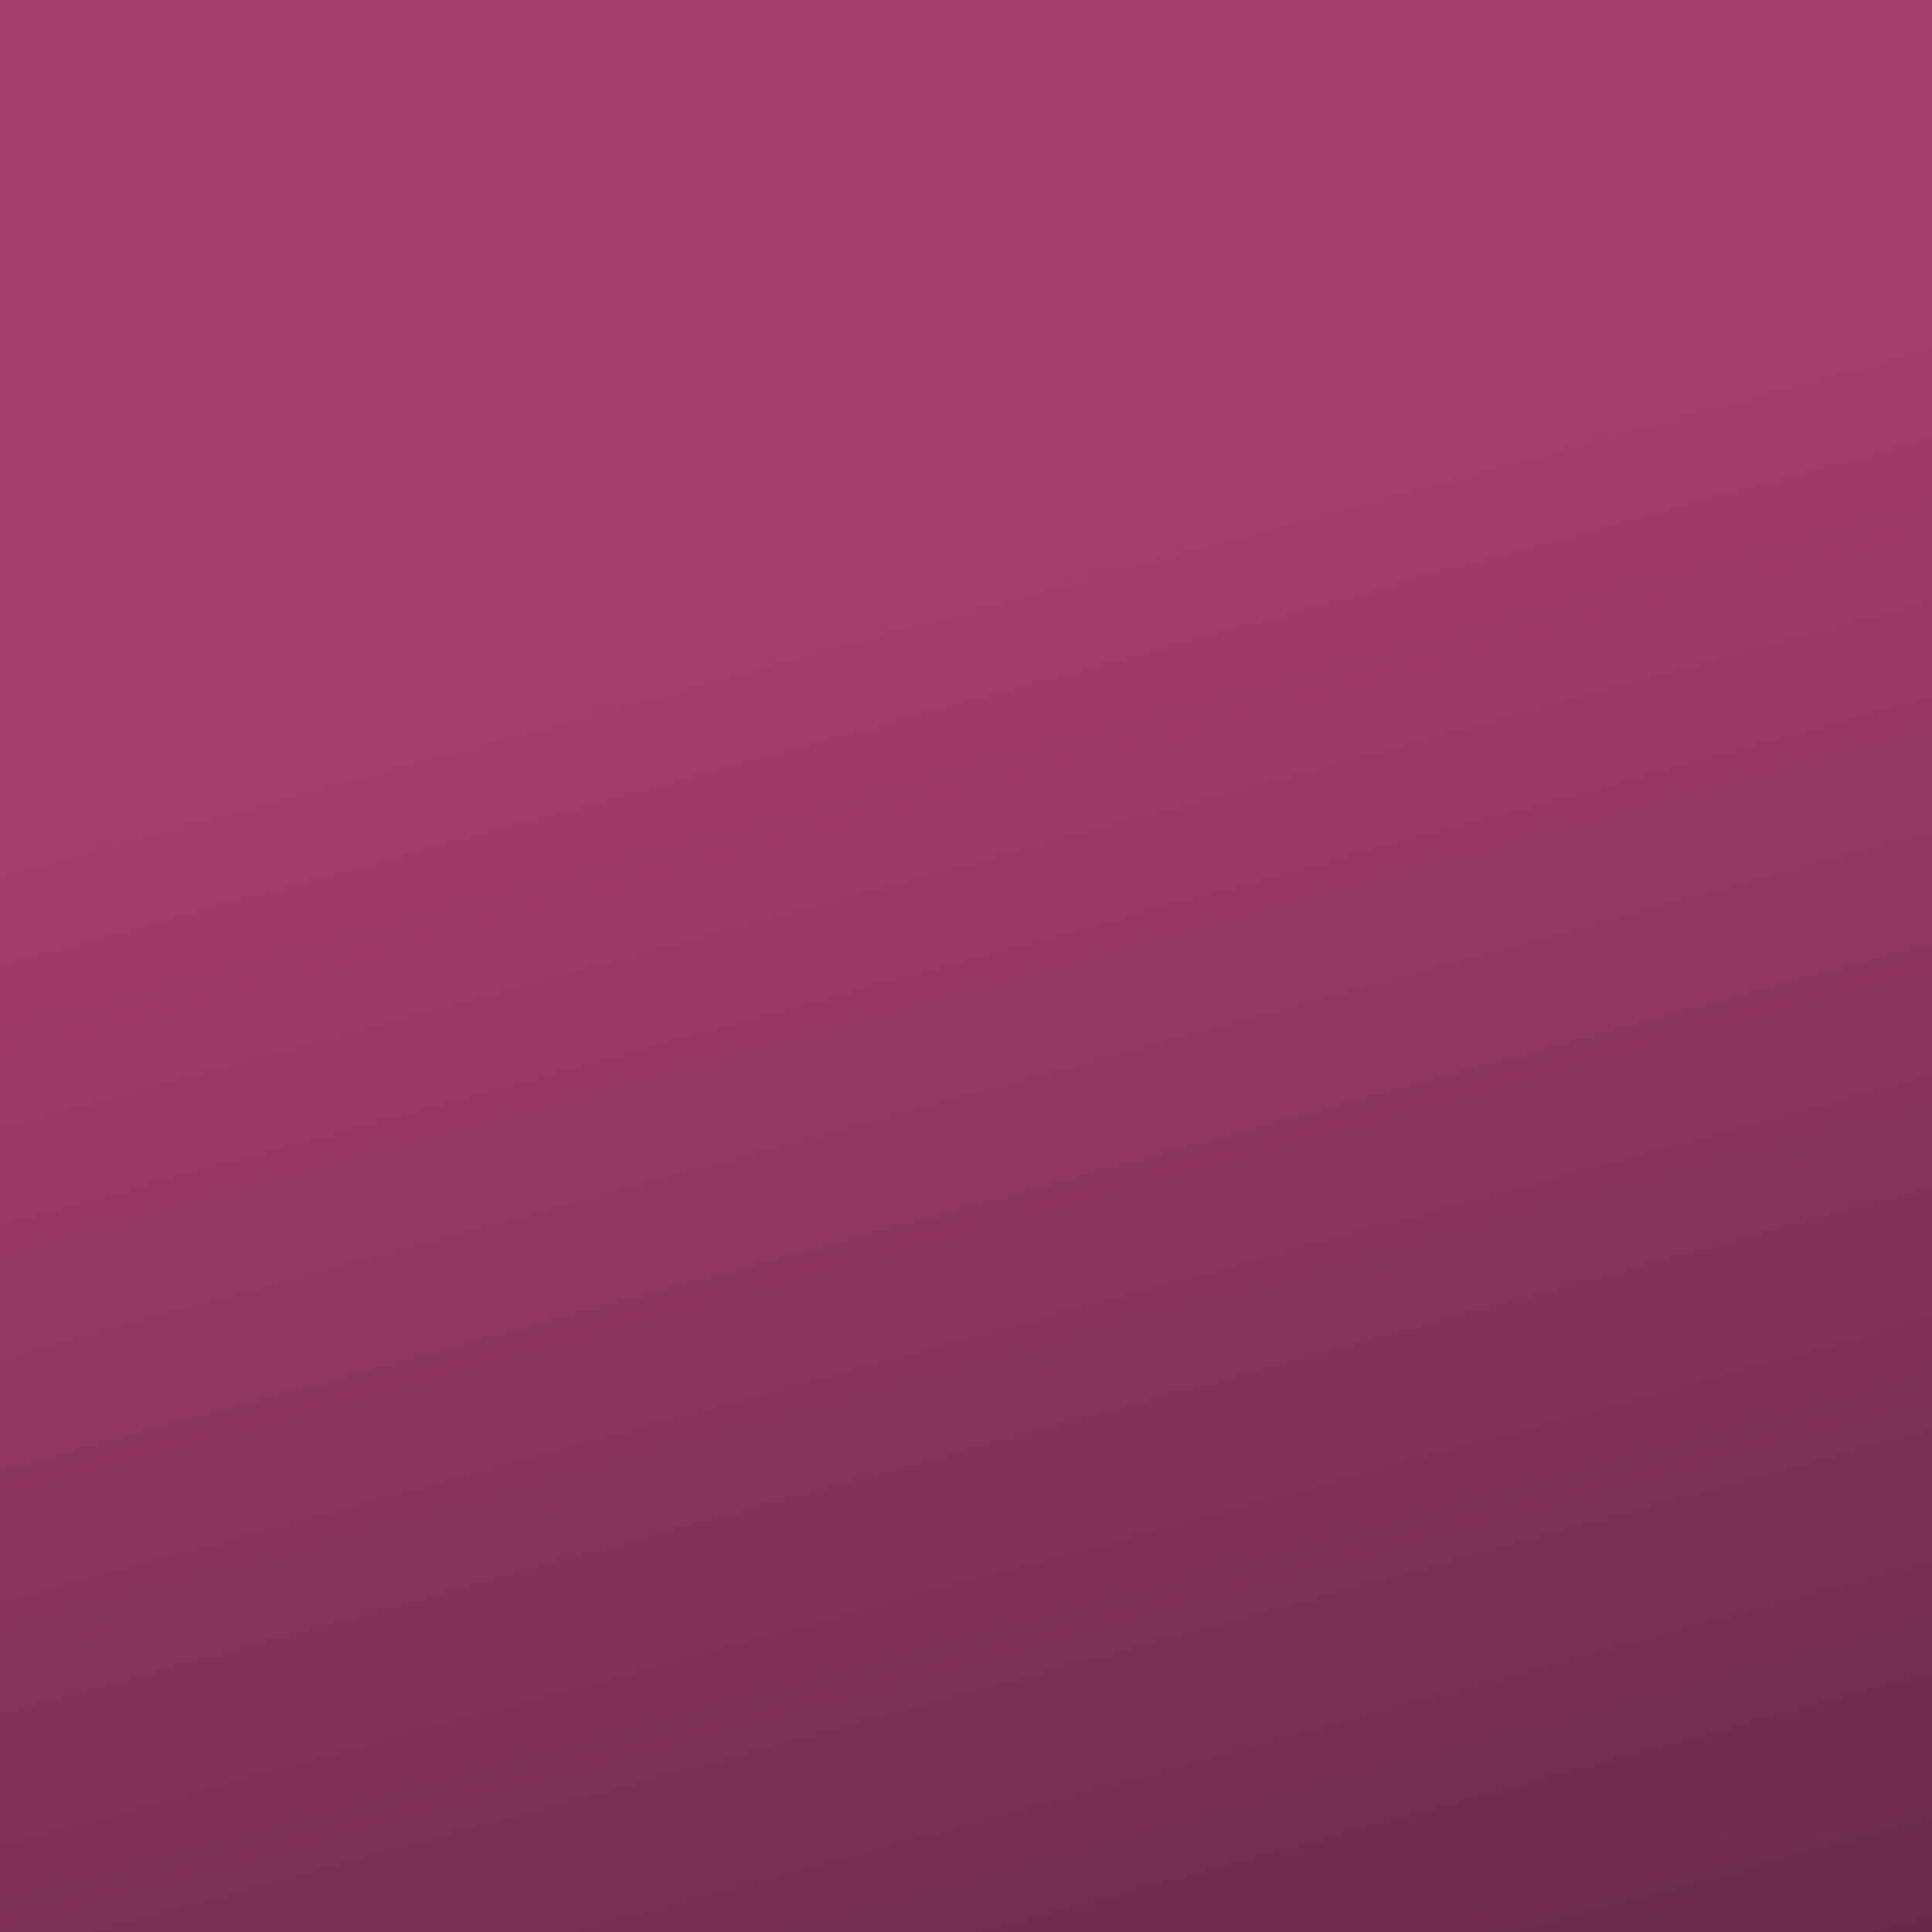 <?xml version="1.0" encoding="UTF-8" standalone="no"?>
<!-- Created with Inkscape (http://www.inkscape.org/) -->

<svg
   width="256"
   height="256"
   viewBox="0 0 256 256"
   version="1.1"
   id="svg1"
   inkscape:version="1.4 (e7c3feb100, 2024-10-09)"
   sodipodi:docname="bg_full.svg"
   inkscape:export-filename="normal_full.png"
   inkscape:export-xdpi="1024"
   inkscape:export-ydpi="1024"
   xmlns:inkscape="http://www.inkscape.org/namespaces/inkscape"
   xmlns:sodipodi="http://sodipodi.sourceforge.net/DTD/sodipodi-0.dtd"
   xmlns:xlink="http://www.w3.org/1999/xlink"
   xmlns="http://www.w3.org/2000/svg"
   xmlns:svg="http://www.w3.org/2000/svg">
  <sodipodi:namedview
     id="namedview1"
     pagecolor="#ffffff"
     bordercolor="#000000"
     borderopacity="0.25"
     inkscape:showpageshadow="2"
     inkscape:pageopacity="0.0"
     inkscape:pagecheckerboard="0"
     inkscape:deskcolor="#d1d1d1"
     inkscape:document-units="px"
     inkscape:zoom="1.0126953"
     inkscape:cx="100.22758"
     inkscape:cy="30.611379"
     inkscape:window-width="1920"
     inkscape:window-height="1131"
     inkscape:window-x="0"
     inkscape:window-y="0"
     inkscape:window-maximized="1"
     inkscape:current-layer="layer1"
     showgrid="true"
     showguides="false">
    <inkscape:grid
       id="grid4"
       units="px"
       originx="0"
       originy="0"
       spacingx="4"
       spacingy="4"
       empcolor="#0099e5"
       empopacity="0.302"
       color="#0099e5"
       opacity="0.149"
       empspacing="4"
       enabled="true"
       visible="true" />
    <sodipodi:guide
       position="6.35,6.35"
       orientation="-0.707,0.707"
       id="guide1"
       inkscape:locked="false"
       inkscape:label=""
       inkscape:color="rgb(0,134,229)" />
    <sodipodi:guide
       position="6.35,6.35"
       orientation="0.454,0.891"
       id="guide2"
       inkscape:label=""
       inkscape:locked="false"
       inkscape:color="rgb(0,134,229)" />
    <sodipodi:guide
       position="6.35,6.35"
       orientation="0.988,-0.156"
       id="guide3"
       inkscape:label=""
       inkscape:locked="false"
       inkscape:color="rgb(0,134,229)" />
    <sodipodi:guide
       position="6.35,6.35"
       orientation="0.156,-0.988"
       id="guide4"
       inkscape:label=""
       inkscape:locked="false"
       inkscape:color="rgb(0,134,229)" />
    <sodipodi:guide
       position="6.35,6.35"
       orientation="-0.891,-0.454"
       id="guide5"
       inkscape:label=""
       inkscape:locked="false"
       inkscape:color="rgb(0,134,229)" />
  </sodipodi:namedview>
  <defs
     id="defs1">
    <linearGradient
       inkscape:collect="always"
       id="linearGradient33451">
      <stop
         style="stop-color:#a53d6b;stop-opacity:1;"
         offset="0"
         id="stop33447" />
      <stop
         style="stop-color:#652945;stop-opacity:1;"
         offset="1"
         id="stop33449" />
    </linearGradient>
    <linearGradient
       inkscape:collect="always"
       xlink:href="#linearGradient33451"
       id="linearGradient336"
       gradientUnits="userSpaceOnUse"
       gradientTransform="matrix(1.956,0,0,1.956,246.124,-8.324)"
       x1="48.338"
       y1="13.229"
       x2="78.104"
       y2="122.237" />
  </defs>
  <g
     inkscape:label="Layer 1"
     inkscape:groupmode="layer"
     id="layer1">
    <rect
       style="font-variation-settings:normal;opacity:1;vector-effect:none;fill:url(#linearGradient336);fill-opacity:1;stroke-width:0.466;stroke-linecap:square;stroke-linejoin:miter;stroke-miterlimit:4;stroke-dasharray:none;stroke-dashoffset:0;stroke-opacity:0.29;-inkscape-stroke:none;paint-order:stroke fill markers;stop-color:#000000;stop-opacity:1"
       id="rect1"
       width="256"
       height="256"
       x="0"
       y="0" />
  </g>
</svg>
